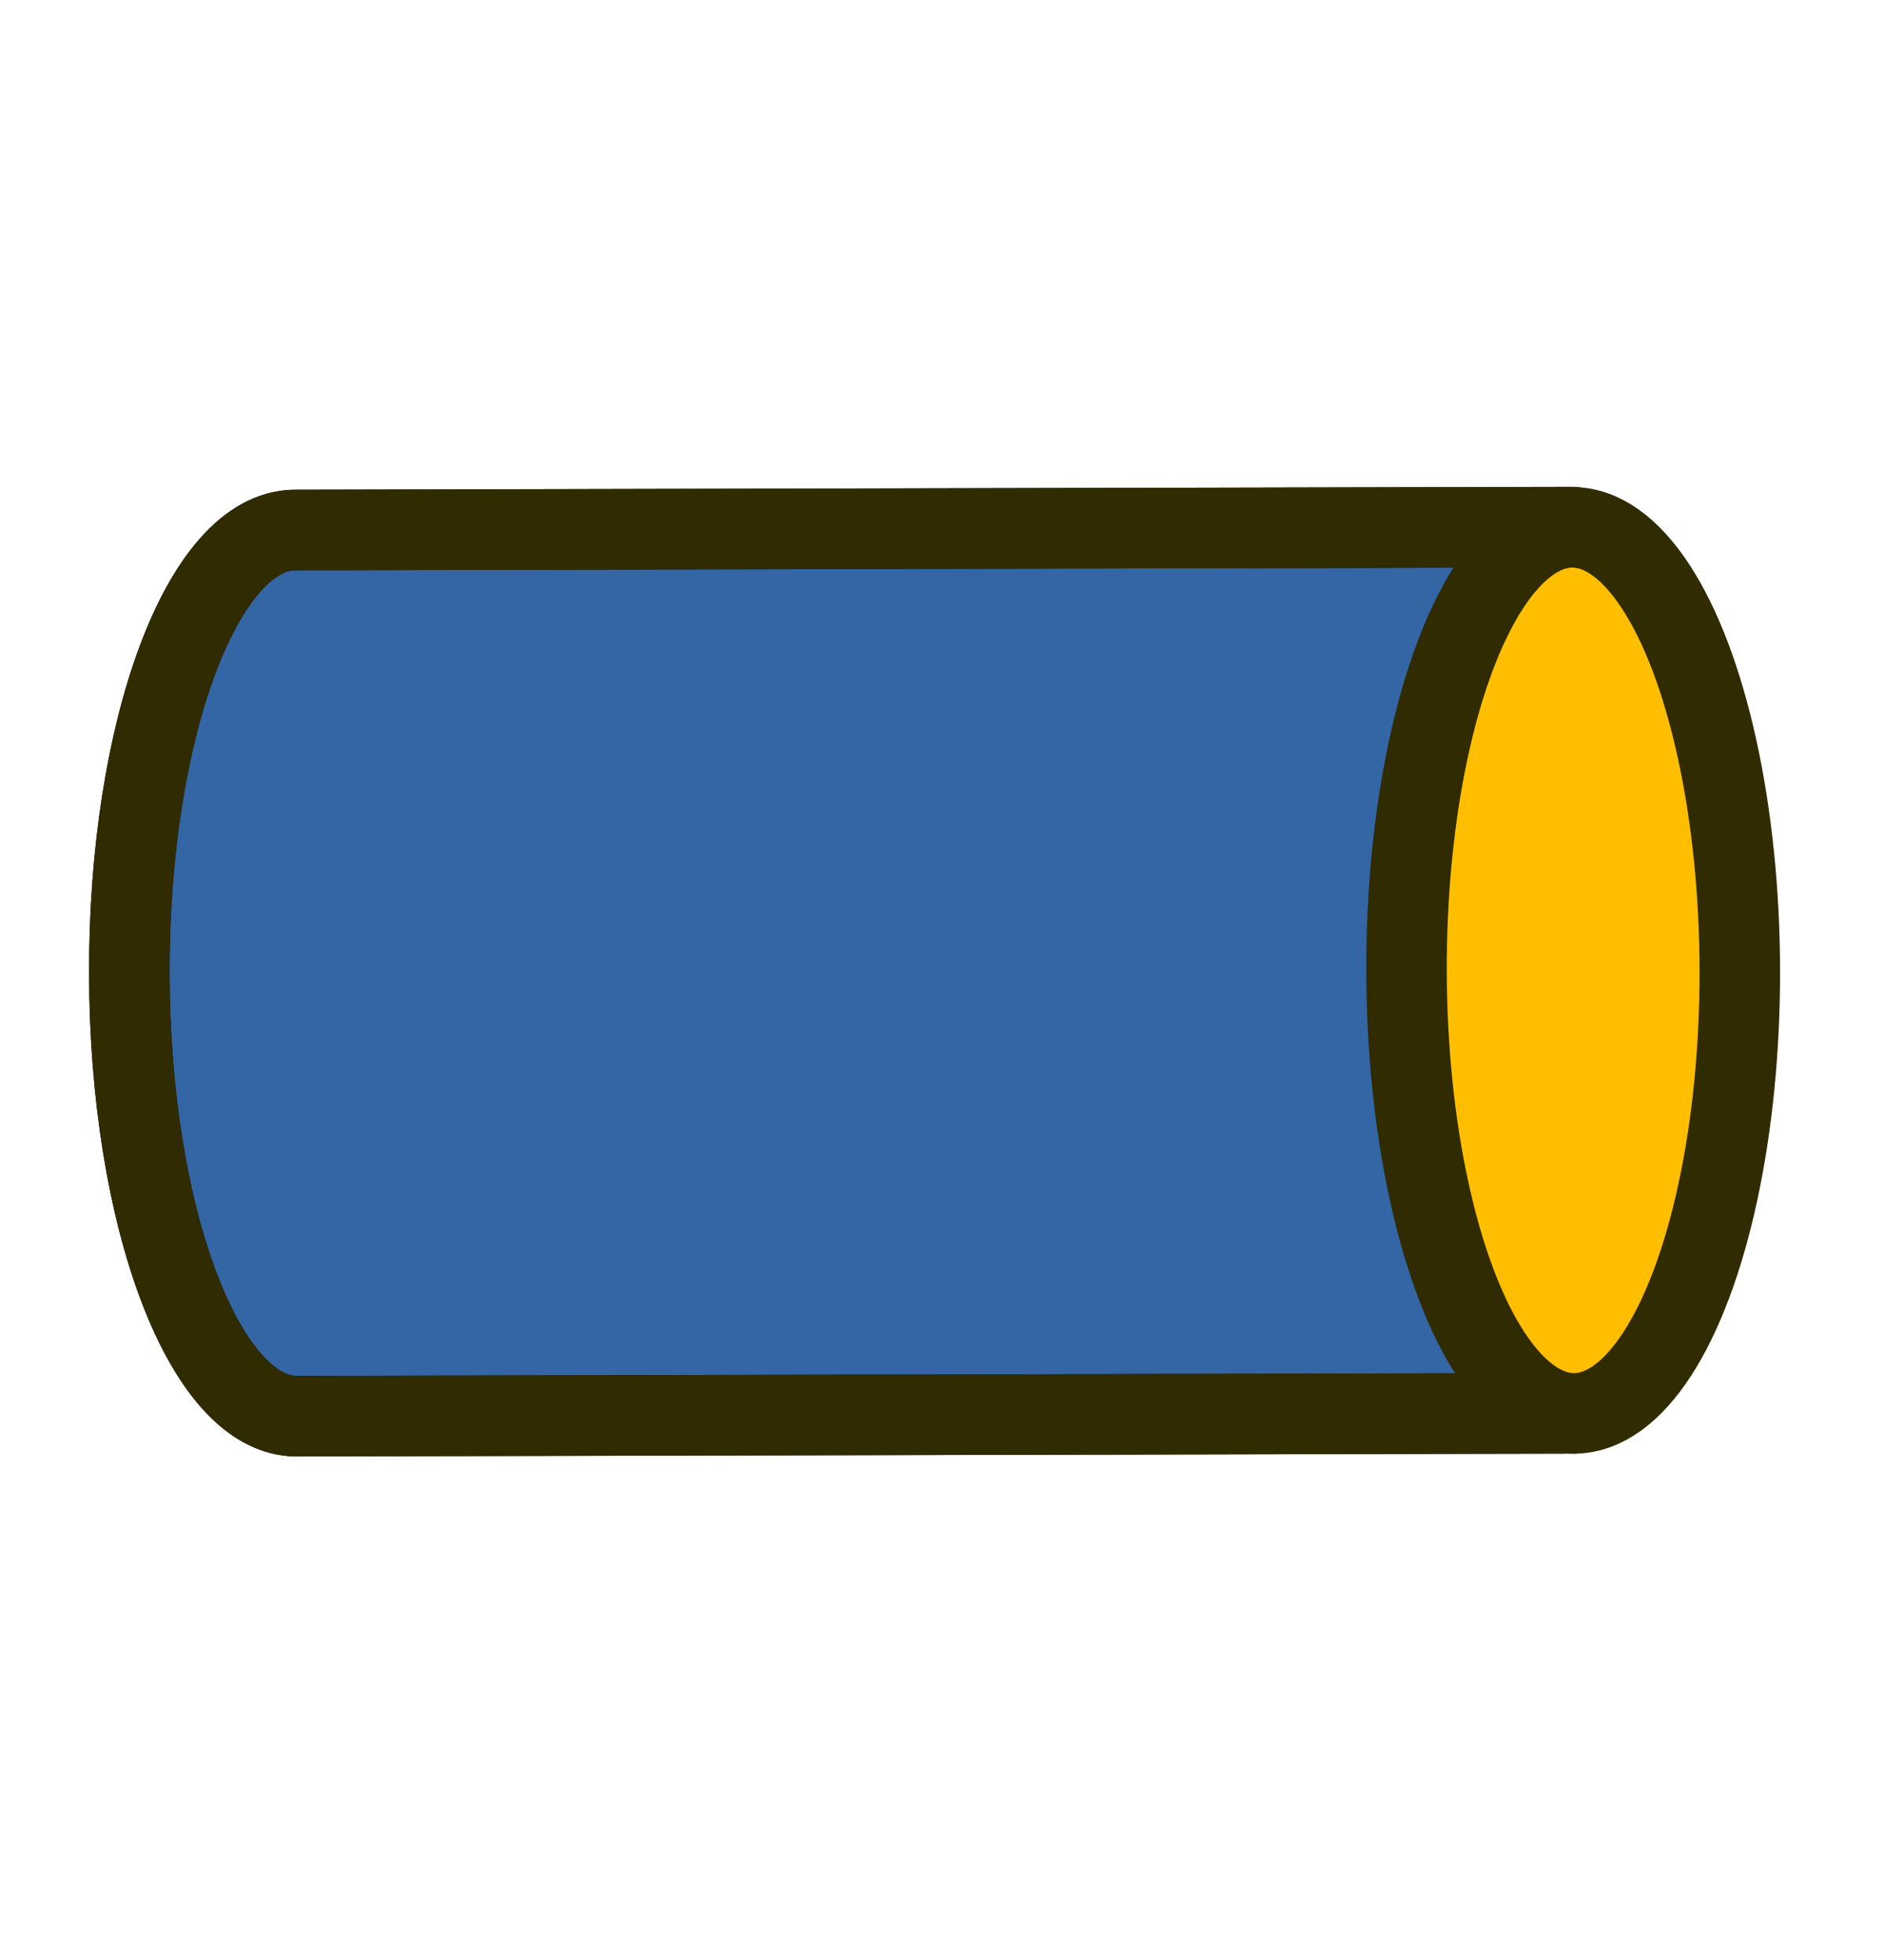 <?xml version="1.0" encoding="UTF-8" standalone="no"?>
<!-- Created with Inkscape (http://www.inkscape.org/) -->

<svg
   width="14.754mm"
   height="15.346mm"
   viewBox="0 0 14.754 15.346"
   version="1.1"
   id="svg23188"
   inkscape:version="1.4 (e7c3feb100, 2024-10-09)"
   sodipodi:docname="profile.svg"
   inkscape:export-filename="profile.png"
   inkscape:export-xdpi="200.055"
   inkscape:export-ydpi="200.055"
   xmlns:inkscape="http://www.inkscape.org/namespaces/inkscape"
   xmlns:sodipodi="http://sodipodi.sourceforge.net/DTD/sodipodi-0.dtd"
   xmlns="http://www.w3.org/2000/svg"
   xmlns:svg="http://www.w3.org/2000/svg">
  <sodipodi:namedview
     id="namedview23190"
     pagecolor="#ffffff"
     bordercolor="#999999"
     borderopacity="1"
     inkscape:showpageshadow="0"
     inkscape:pageopacity="0"
     inkscape:pagecheckerboard="0"
     inkscape:deskcolor="#d1d1d1"
     inkscape:document-units="mm"
     showgrid="false"
     inkscape:zoom="7.3675742"
     inkscape:cx="28.910465"
     inkscape:cy="27.078112"
     inkscape:window-width="1920"
     inkscape:window-height="975"
     inkscape:window-x="0"
     inkscape:window-y="0"
     inkscape:window-maximized="1"
     inkscape:current-layer="g1" />
  <defs
     id="defs23185" />
  <g
     inkscape:label="Calque 1"
     inkscape:groupmode="layer"
     id="layer1"
     transform="translate(-96.784,-153.495)">
    <g
       id="g3760-8-8"
       transform="matrix(0.105,0,0,0.131,110.888,184.462)"
       style="fill:#4a76ac;fill-opacity:1" />
    <g
       id="g1">
      <g
         id="g2"
         transform="matrix(1.157,-0.286,0.286,1.157,-62.713,4.472)">
        <path
           sodipodi:nodetypes="sscccs"
           inkscape:connector-curvature="0"
           id="path2994-3-3-5-2-4"
           d="m 99.572,162.997 c -0.587,-0.144 -0.754,-1.526 -0.371,-3.087 0.382,-1.561 1.168,-2.71 1.756,-2.567 l 8.153,1.996 -1.384,5.654 c 0,0 -5.435,-1.331 -8.153,-1.996 z"
           style="fill:#3465a4;fill-opacity:1;stroke:#0b1521;stroke-width:0.529;stroke-linecap:round;stroke-linejoin:round;stroke-miterlimit:4.5;stroke-dashoffset:20.4;stroke-opacity:1" />
        <path
           sodipodi:nodetypes="sscccs"
           inkscape:connector-curvature="0"
           id="path2994-3-3-5-2-4-5"
           d="m 99.572,162.997 c -0.587,-0.144 -0.754,-1.526 -0.371,-3.087 0.382,-1.561 1.168,-2.71 1.756,-2.567 l 8.153,1.996 -1.384,5.654 z"
           style="fill:none;stroke:#302b00;stroke-width:0.529;stroke-linecap:round;stroke-linejoin:round;stroke-miterlimit:4.5;stroke-dashoffset:20.4;stroke-opacity:1" />
        <ellipse
           id="path2994-2-6-9-3"
           style="fill:#ffbf00;fill-opacity:1;stroke:#302b00;stroke-width:0.529;stroke-linecap:round;stroke-linejoin:round;stroke-miterlimit:4.5;stroke-dasharray:none;stroke-dashoffset:20.4;stroke-opacity:1"
           cx="131.73"
           cy="-143.872"
           rx="2.91"
           ry="1.095"
           transform="rotate(103.758)" />
      </g>
    </g>
  </g>
</svg>

